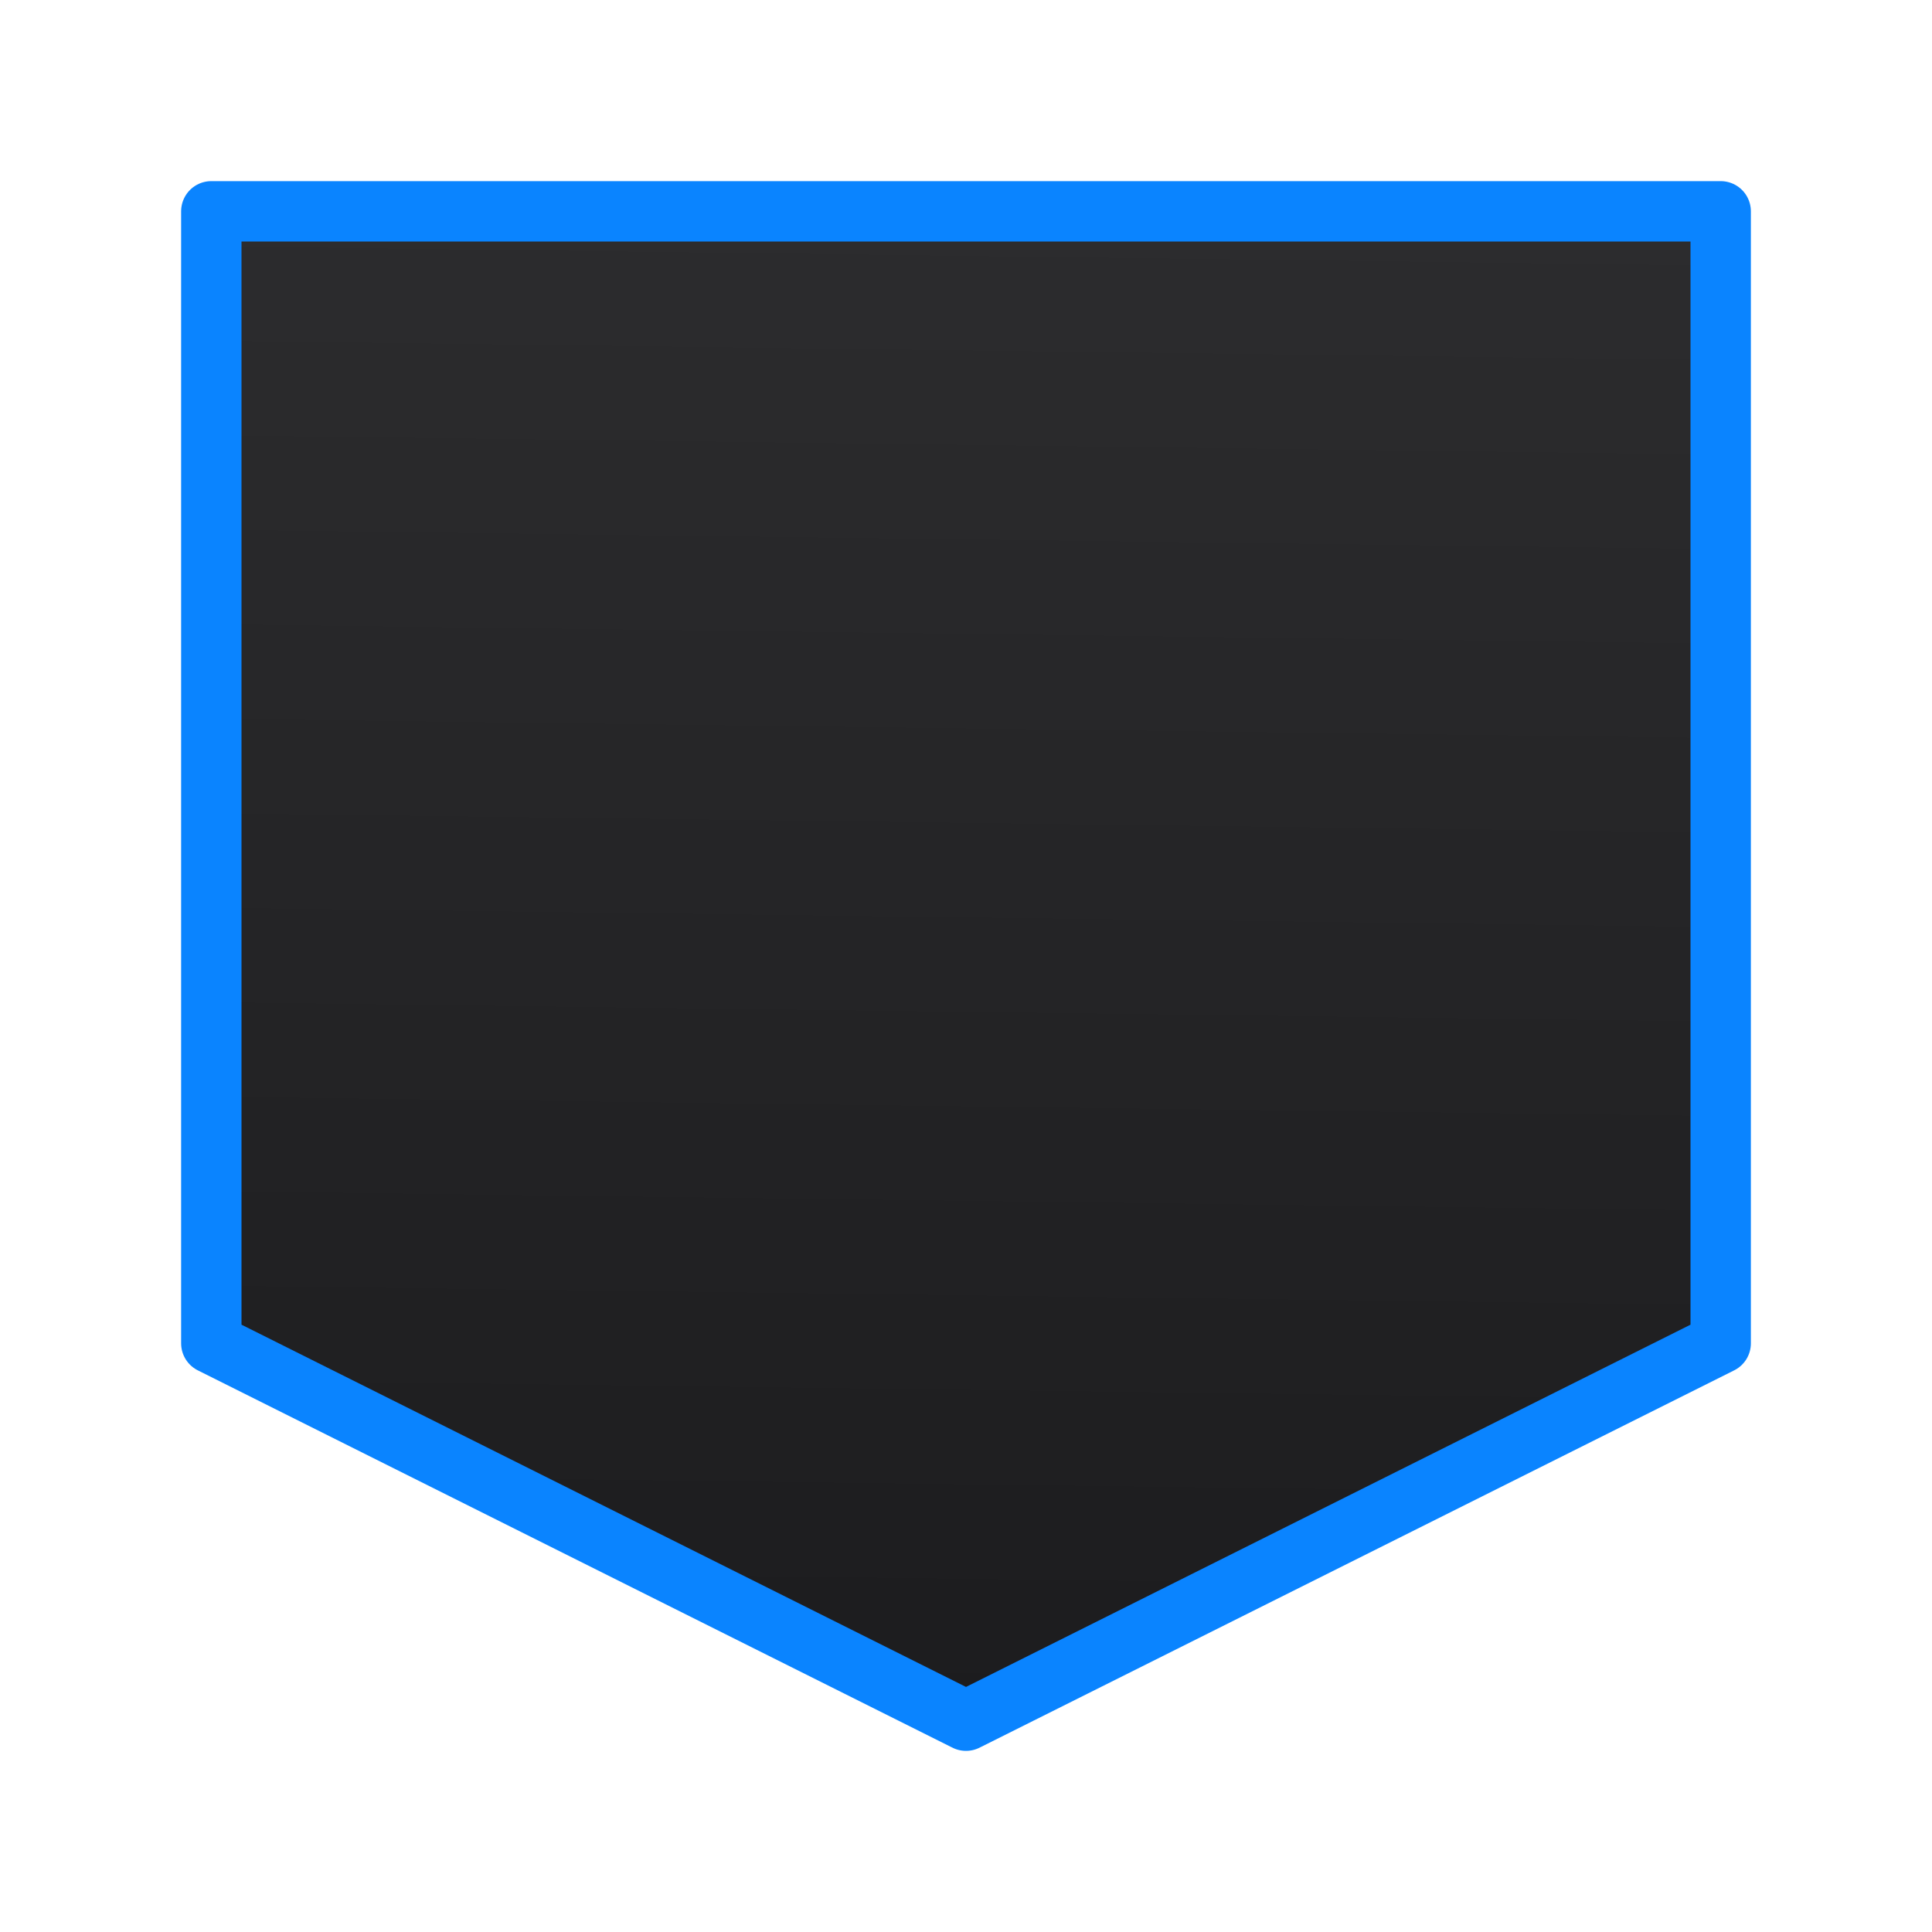 <svg viewBox="0 0 32 32" xmlns="http://www.w3.org/2000/svg" xmlns:xlink="http://www.w3.org/1999/xlink"><linearGradient id="a" gradientUnits="userSpaceOnUse" x1="16" x2="16.322" y1="28.5" y2="3.458"><stop offset="0" stop-color="#1c1c1e"/><stop offset="1" stop-color="#2c2c2e"/></linearGradient><path d="m3.5 3.5v18.75l12.5 6.25 12.5-6.25v-18.75z" fill="url(#a)" stroke="#0a84ff" stroke-linecap="round" stroke-linejoin="round" stroke-width="1"/></svg>
